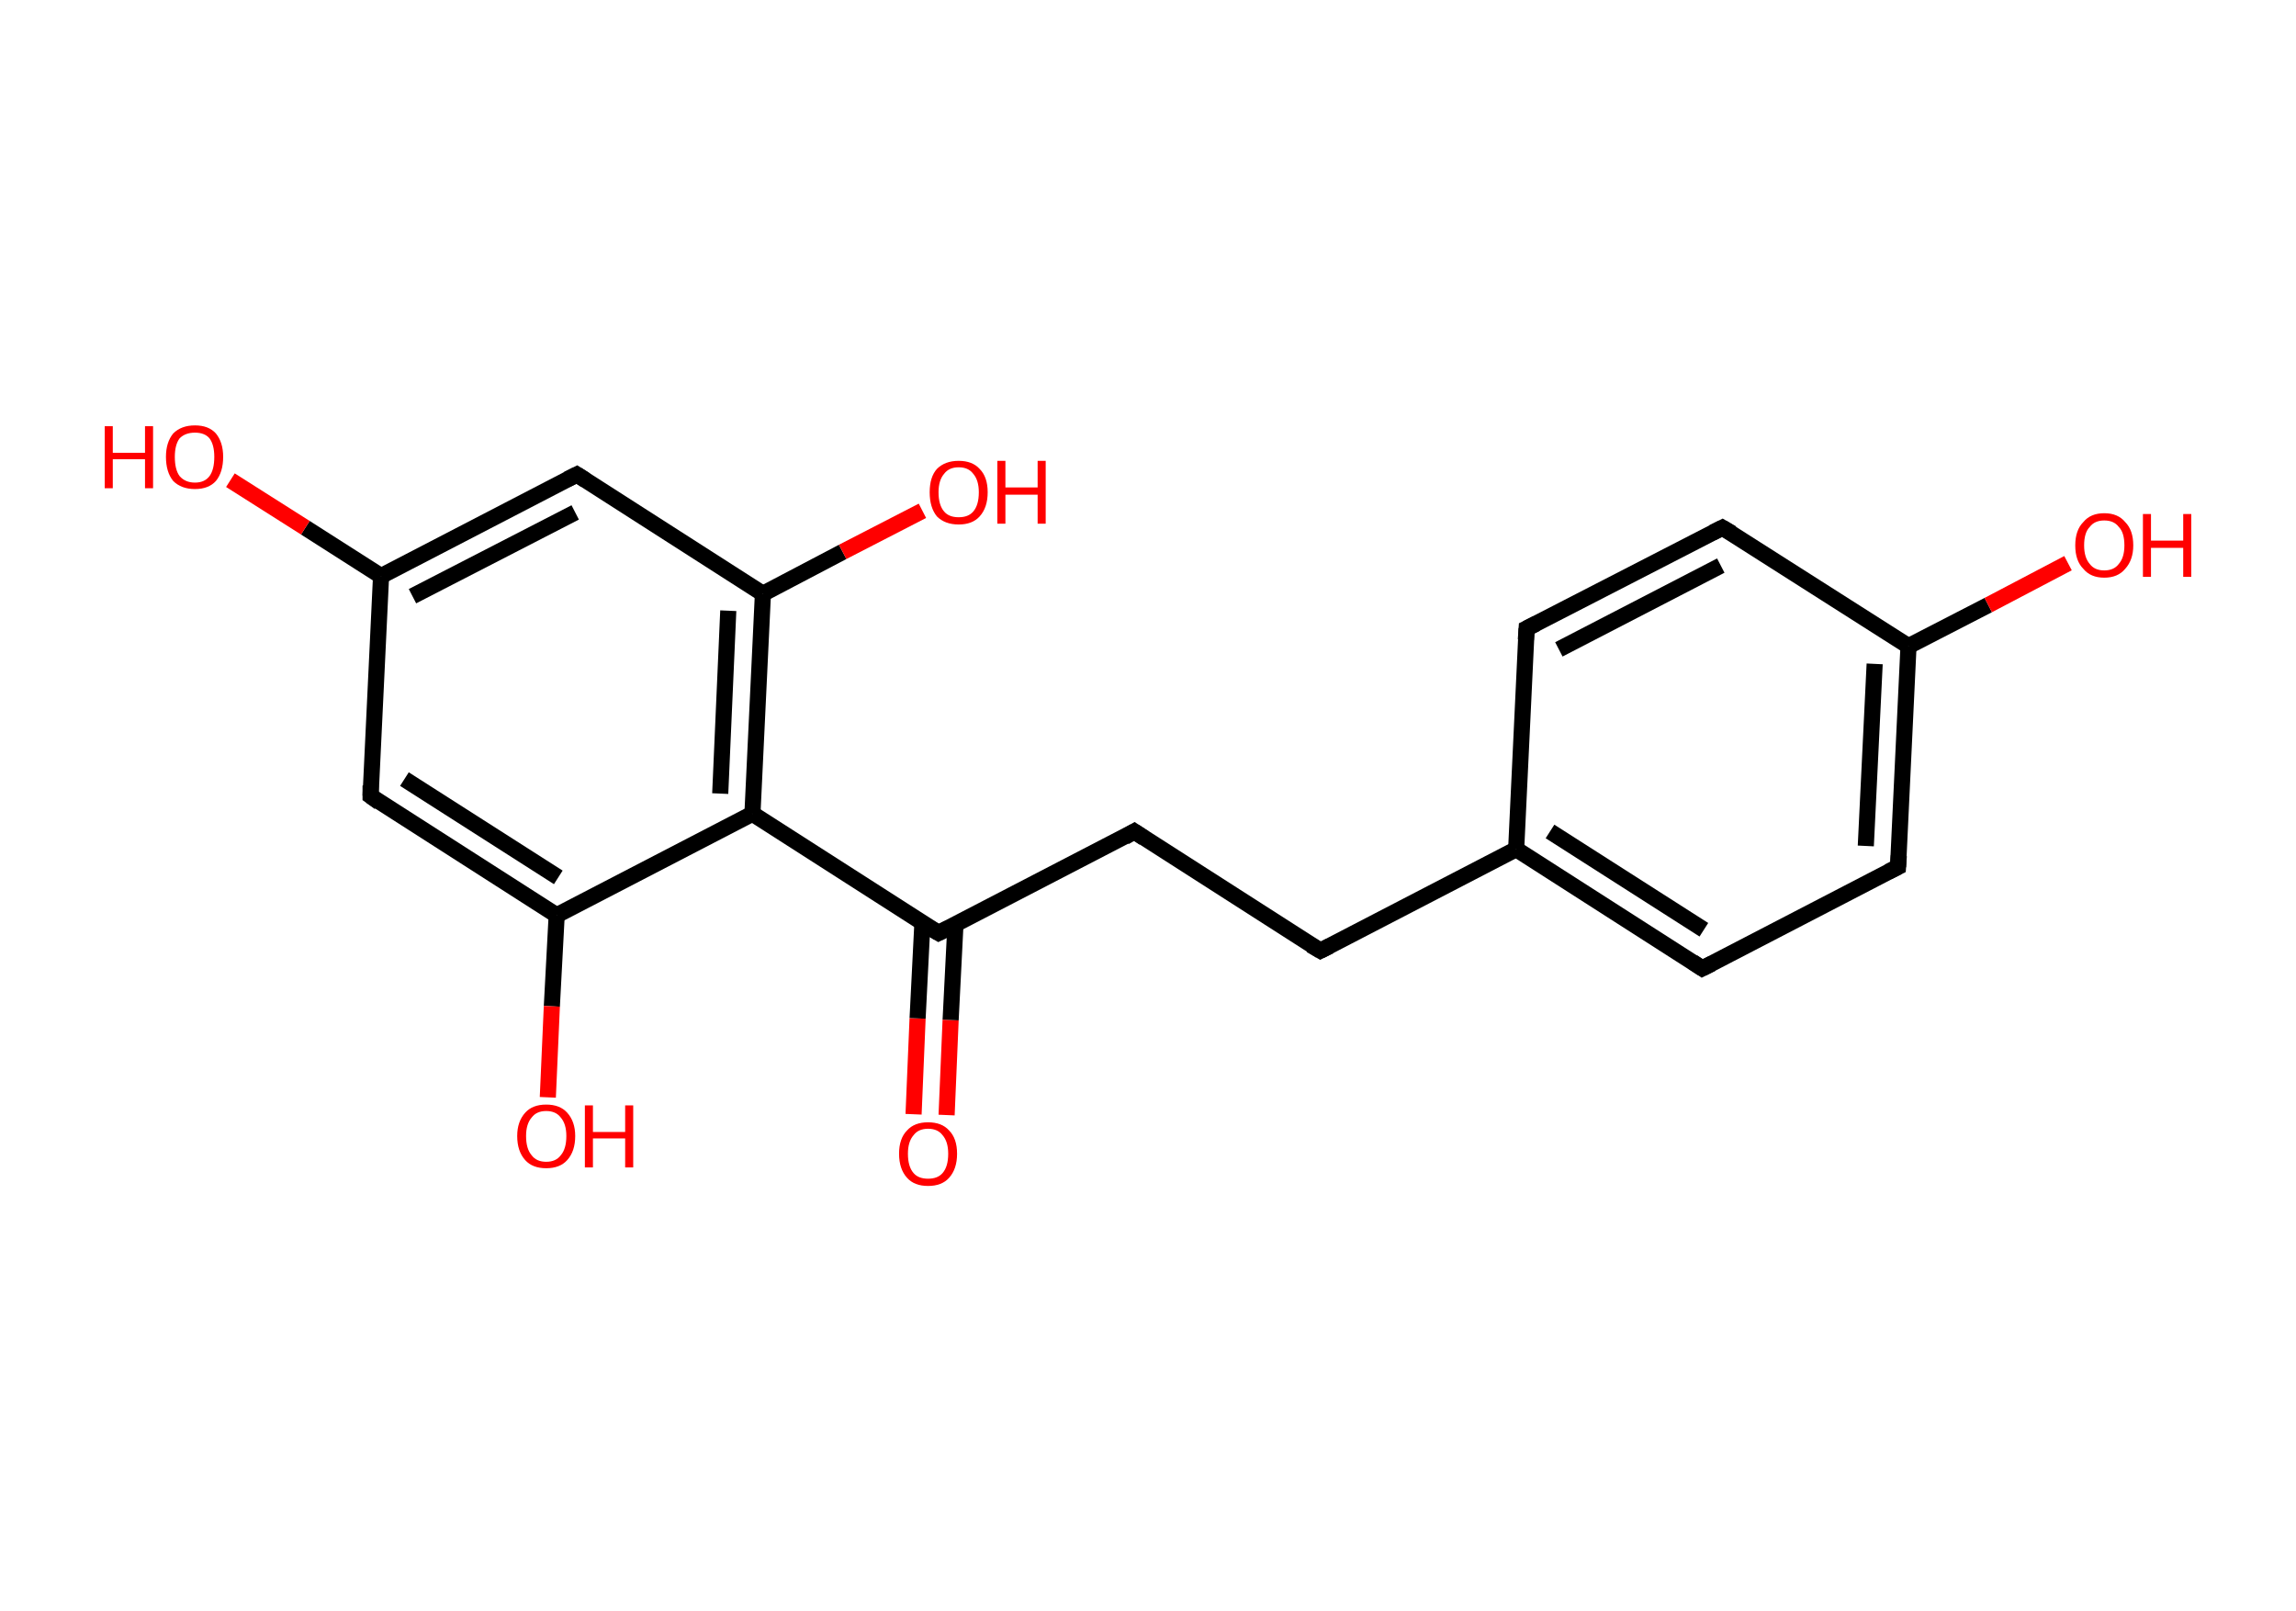<?xml version='1.0' encoding='ASCII' standalone='yes'?>
<svg xmlns="http://www.w3.org/2000/svg" xmlns:rdkit="http://www.rdkit.org/xml" xmlns:xlink="http://www.w3.org/1999/xlink" version="1.1" baseProfile="full" xml:space="preserve" width="285px" height="200px" viewBox="0 0 285 200">
<!-- END OF HEADER -->
<rect style="opacity:1.0;fill:#FFFFFF;stroke:none" width="285.0" height="200.0" x="0.0" y="0.0"> </rect>
<path class="bond-0 atom-0 atom-1" d="M 113.4,138.3 L 113.9,126.4" style="fill:none;fill-rule:evenodd;stroke:#FF0000;stroke-width:2.0px;stroke-linecap:butt;stroke-linejoin:miter;stroke-opacity:1"/>
<path class="bond-0 atom-0 atom-1" d="M 113.9,126.4 L 114.5,114.5" style="fill:none;fill-rule:evenodd;stroke:#000000;stroke-width:2.0px;stroke-linecap:butt;stroke-linejoin:miter;stroke-opacity:1"/>
<path class="bond-0 atom-0 atom-1" d="M 117.5,138.4 L 118.0,126.6" style="fill:none;fill-rule:evenodd;stroke:#FF0000;stroke-width:2.0px;stroke-linecap:butt;stroke-linejoin:miter;stroke-opacity:1"/>
<path class="bond-0 atom-0 atom-1" d="M 118.0,126.6 L 118.6,114.7" style="fill:none;fill-rule:evenodd;stroke:#000000;stroke-width:2.0px;stroke-linecap:butt;stroke-linejoin:miter;stroke-opacity:1"/>
<path class="bond-1 atom-1 atom-2" d="M 116.5,115.8 L 140.8,103.2" style="fill:none;fill-rule:evenodd;stroke:#000000;stroke-width:2.0px;stroke-linecap:butt;stroke-linejoin:miter;stroke-opacity:1"/>
<path class="bond-2 atom-2 atom-3" d="M 140.8,103.2 L 163.9,118.0" style="fill:none;fill-rule:evenodd;stroke:#000000;stroke-width:2.0px;stroke-linecap:butt;stroke-linejoin:miter;stroke-opacity:1"/>
<path class="bond-3 atom-3 atom-4" d="M 163.9,118.0 L 188.2,105.4" style="fill:none;fill-rule:evenodd;stroke:#000000;stroke-width:2.0px;stroke-linecap:butt;stroke-linejoin:miter;stroke-opacity:1"/>
<path class="bond-4 atom-4 atom-5" d="M 188.2,105.4 L 211.3,120.2" style="fill:none;fill-rule:evenodd;stroke:#000000;stroke-width:2.0px;stroke-linecap:butt;stroke-linejoin:miter;stroke-opacity:1"/>
<path class="bond-4 atom-4 atom-5" d="M 192.4,103.2 L 211.5,115.4" style="fill:none;fill-rule:evenodd;stroke:#000000;stroke-width:2.0px;stroke-linecap:butt;stroke-linejoin:miter;stroke-opacity:1"/>
<path class="bond-5 atom-5 atom-6" d="M 211.3,120.2 L 235.6,107.6" style="fill:none;fill-rule:evenodd;stroke:#000000;stroke-width:2.0px;stroke-linecap:butt;stroke-linejoin:miter;stroke-opacity:1"/>
<path class="bond-6 atom-6 atom-7" d="M 235.6,107.6 L 236.9,80.2" style="fill:none;fill-rule:evenodd;stroke:#000000;stroke-width:2.0px;stroke-linecap:butt;stroke-linejoin:miter;stroke-opacity:1"/>
<path class="bond-6 atom-6 atom-7" d="M 231.6,105.0 L 232.7,82.4" style="fill:none;fill-rule:evenodd;stroke:#000000;stroke-width:2.0px;stroke-linecap:butt;stroke-linejoin:miter;stroke-opacity:1"/>
<path class="bond-7 atom-7 atom-8" d="M 236.9,80.2 L 246.8,75.1" style="fill:none;fill-rule:evenodd;stroke:#000000;stroke-width:2.0px;stroke-linecap:butt;stroke-linejoin:miter;stroke-opacity:1"/>
<path class="bond-7 atom-7 atom-8" d="M 246.8,75.1 L 256.7,69.9" style="fill:none;fill-rule:evenodd;stroke:#FF0000;stroke-width:2.0px;stroke-linecap:butt;stroke-linejoin:miter;stroke-opacity:1"/>
<path class="bond-8 atom-7 atom-9" d="M 236.9,80.2 L 213.8,65.5" style="fill:none;fill-rule:evenodd;stroke:#000000;stroke-width:2.0px;stroke-linecap:butt;stroke-linejoin:miter;stroke-opacity:1"/>
<path class="bond-9 atom-9 atom-10" d="M 213.8,65.5 L 189.5,78.0" style="fill:none;fill-rule:evenodd;stroke:#000000;stroke-width:2.0px;stroke-linecap:butt;stroke-linejoin:miter;stroke-opacity:1"/>
<path class="bond-9 atom-9 atom-10" d="M 213.6,70.2 L 193.5,80.6" style="fill:none;fill-rule:evenodd;stroke:#000000;stroke-width:2.0px;stroke-linecap:butt;stroke-linejoin:miter;stroke-opacity:1"/>
<path class="bond-10 atom-1 atom-11" d="M 116.5,115.8 L 93.4,101.0" style="fill:none;fill-rule:evenodd;stroke:#000000;stroke-width:2.0px;stroke-linecap:butt;stroke-linejoin:miter;stroke-opacity:1"/>
<path class="bond-11 atom-11 atom-12" d="M 93.4,101.0 L 94.7,73.7" style="fill:none;fill-rule:evenodd;stroke:#000000;stroke-width:2.0px;stroke-linecap:butt;stroke-linejoin:miter;stroke-opacity:1"/>
<path class="bond-11 atom-11 atom-12" d="M 89.4,98.5 L 90.4,75.8" style="fill:none;fill-rule:evenodd;stroke:#000000;stroke-width:2.0px;stroke-linecap:butt;stroke-linejoin:miter;stroke-opacity:1"/>
<path class="bond-12 atom-12 atom-13" d="M 94.7,73.7 L 104.6,68.5" style="fill:none;fill-rule:evenodd;stroke:#000000;stroke-width:2.0px;stroke-linecap:butt;stroke-linejoin:miter;stroke-opacity:1"/>
<path class="bond-12 atom-12 atom-13" d="M 104.6,68.5 L 114.5,63.4" style="fill:none;fill-rule:evenodd;stroke:#FF0000;stroke-width:2.0px;stroke-linecap:butt;stroke-linejoin:miter;stroke-opacity:1"/>
<path class="bond-13 atom-12 atom-14" d="M 94.7,73.7 L 71.6,58.9" style="fill:none;fill-rule:evenodd;stroke:#000000;stroke-width:2.0px;stroke-linecap:butt;stroke-linejoin:miter;stroke-opacity:1"/>
<path class="bond-14 atom-14 atom-15" d="M 71.6,58.9 L 47.3,71.5" style="fill:none;fill-rule:evenodd;stroke:#000000;stroke-width:2.0px;stroke-linecap:butt;stroke-linejoin:miter;stroke-opacity:1"/>
<path class="bond-14 atom-14 atom-15" d="M 71.4,63.6 L 51.2,74.0" style="fill:none;fill-rule:evenodd;stroke:#000000;stroke-width:2.0px;stroke-linecap:butt;stroke-linejoin:miter;stroke-opacity:1"/>
<path class="bond-15 atom-15 atom-16" d="M 47.3,71.5 L 37.9,65.5" style="fill:none;fill-rule:evenodd;stroke:#000000;stroke-width:2.0px;stroke-linecap:butt;stroke-linejoin:miter;stroke-opacity:1"/>
<path class="bond-15 atom-15 atom-16" d="M 37.9,65.5 L 28.6,59.6" style="fill:none;fill-rule:evenodd;stroke:#FF0000;stroke-width:2.0px;stroke-linecap:butt;stroke-linejoin:miter;stroke-opacity:1"/>
<path class="bond-16 atom-15 atom-17" d="M 47.3,71.5 L 46.0,98.8" style="fill:none;fill-rule:evenodd;stroke:#000000;stroke-width:2.0px;stroke-linecap:butt;stroke-linejoin:miter;stroke-opacity:1"/>
<path class="bond-17 atom-17 atom-18" d="M 46.0,98.8 L 69.1,113.6" style="fill:none;fill-rule:evenodd;stroke:#000000;stroke-width:2.0px;stroke-linecap:butt;stroke-linejoin:miter;stroke-opacity:1"/>
<path class="bond-17 atom-17 atom-18" d="M 50.2,96.7 L 69.3,108.9" style="fill:none;fill-rule:evenodd;stroke:#000000;stroke-width:2.0px;stroke-linecap:butt;stroke-linejoin:miter;stroke-opacity:1"/>
<path class="bond-18 atom-18 atom-19" d="M 69.1,113.6 L 68.5,124.9" style="fill:none;fill-rule:evenodd;stroke:#000000;stroke-width:2.0px;stroke-linecap:butt;stroke-linejoin:miter;stroke-opacity:1"/>
<path class="bond-18 atom-18 atom-19" d="M 68.5,124.9 L 68.0,136.2" style="fill:none;fill-rule:evenodd;stroke:#FF0000;stroke-width:2.0px;stroke-linecap:butt;stroke-linejoin:miter;stroke-opacity:1"/>
<path class="bond-19 atom-10 atom-4" d="M 189.5,78.0 L 188.2,105.4" style="fill:none;fill-rule:evenodd;stroke:#000000;stroke-width:2.0px;stroke-linecap:butt;stroke-linejoin:miter;stroke-opacity:1"/>
<path class="bond-20 atom-18 atom-11" d="M 69.1,113.6 L 93.4,101.0" style="fill:none;fill-rule:evenodd;stroke:#000000;stroke-width:2.0px;stroke-linecap:butt;stroke-linejoin:miter;stroke-opacity:1"/>
<path d="M 117.7,115.2 L 116.5,115.8 L 115.3,115.1" style="fill:none;stroke:#000000;stroke-width:2.0px;stroke-linecap:butt;stroke-linejoin:miter;stroke-opacity:1;"/>
<path d="M 139.6,103.9 L 140.8,103.2 L 142.0,104.0" style="fill:none;stroke:#000000;stroke-width:2.0px;stroke-linecap:butt;stroke-linejoin:miter;stroke-opacity:1;"/>
<path d="M 162.7,117.3 L 163.9,118.0 L 165.1,117.4" style="fill:none;stroke:#000000;stroke-width:2.0px;stroke-linecap:butt;stroke-linejoin:miter;stroke-opacity:1;"/>
<path d="M 210.1,119.4 L 211.3,120.2 L 212.5,119.6" style="fill:none;stroke:#000000;stroke-width:2.0px;stroke-linecap:butt;stroke-linejoin:miter;stroke-opacity:1;"/>
<path d="M 234.4,108.2 L 235.6,107.6 L 235.7,106.2" style="fill:none;stroke:#000000;stroke-width:2.0px;stroke-linecap:butt;stroke-linejoin:miter;stroke-opacity:1;"/>
<path d="M 215.0,66.2 L 213.8,65.5 L 212.6,66.1" style="fill:none;stroke:#000000;stroke-width:2.0px;stroke-linecap:butt;stroke-linejoin:miter;stroke-opacity:1;"/>
<path d="M 190.7,77.4 L 189.5,78.0 L 189.4,79.4" style="fill:none;stroke:#000000;stroke-width:2.0px;stroke-linecap:butt;stroke-linejoin:miter;stroke-opacity:1;"/>
<path d="M 72.7,59.6 L 71.6,58.9 L 70.4,59.5" style="fill:none;stroke:#000000;stroke-width:2.0px;stroke-linecap:butt;stroke-linejoin:miter;stroke-opacity:1;"/>
<path d="M 46.0,97.5 L 46.0,98.8 L 47.1,99.6" style="fill:none;stroke:#000000;stroke-width:2.0px;stroke-linecap:butt;stroke-linejoin:miter;stroke-opacity:1;"/>
<path class="atom-0" d="M 111.6 143.2 Q 111.6 141.3, 112.6 140.3 Q 113.5 139.3, 115.2 139.3 Q 116.9 139.3, 117.8 140.3 Q 118.8 141.3, 118.8 143.2 Q 118.8 145.1, 117.8 146.2 Q 116.9 147.2, 115.2 147.2 Q 113.5 147.2, 112.6 146.2 Q 111.6 145.1, 111.6 143.2 M 115.2 146.3 Q 116.4 146.3, 117.0 145.6 Q 117.7 144.8, 117.7 143.2 Q 117.7 141.7, 117.0 140.9 Q 116.4 140.1, 115.2 140.1 Q 114.0 140.1, 113.4 140.9 Q 112.7 141.7, 112.7 143.2 Q 112.7 144.8, 113.4 145.6 Q 114.0 146.3, 115.2 146.3 " fill="#FF0000"/>
<path class="atom-8" d="M 257.6 67.7 Q 257.6 65.8, 258.6 64.8 Q 259.5 63.7, 261.2 63.7 Q 262.9 63.7, 263.8 64.8 Q 264.8 65.8, 264.8 67.7 Q 264.8 69.5, 263.8 70.6 Q 262.9 71.7, 261.2 71.7 Q 259.5 71.7, 258.6 70.6 Q 257.6 69.6, 257.6 67.7 M 261.2 70.8 Q 262.4 70.8, 263.0 70.0 Q 263.7 69.2, 263.7 67.7 Q 263.7 66.1, 263.0 65.4 Q 262.4 64.6, 261.2 64.6 Q 260.0 64.6, 259.4 65.4 Q 258.7 66.1, 258.7 67.7 Q 258.7 69.2, 259.4 70.0 Q 260.0 70.8, 261.2 70.8 " fill="#FF0000"/>
<path class="atom-8" d="M 266.0 63.8 L 267.0 63.8 L 267.0 67.1 L 271.0 67.1 L 271.0 63.8 L 272.0 63.8 L 272.0 71.6 L 271.0 71.6 L 271.0 68.0 L 267.0 68.0 L 267.0 71.6 L 266.0 71.6 L 266.0 63.8 " fill="#FF0000"/>
<path class="atom-13" d="M 115.4 61.1 Q 115.4 59.2, 116.3 58.2 Q 117.3 57.2, 119.0 57.2 Q 120.7 57.2, 121.6 58.2 Q 122.6 59.2, 122.6 61.1 Q 122.6 63.0, 121.6 64.1 Q 120.7 65.1, 119.0 65.1 Q 117.3 65.1, 116.3 64.1 Q 115.4 63.0, 115.4 61.1 M 119.0 64.2 Q 120.2 64.2, 120.8 63.5 Q 121.5 62.7, 121.5 61.1 Q 121.5 59.6, 120.8 58.8 Q 120.2 58.0, 119.0 58.0 Q 117.8 58.0, 117.2 58.8 Q 116.5 59.6, 116.5 61.1 Q 116.5 62.7, 117.2 63.5 Q 117.8 64.2, 119.0 64.2 " fill="#FF0000"/>
<path class="atom-13" d="M 123.8 57.2 L 124.8 57.2 L 124.8 60.5 L 128.8 60.5 L 128.8 57.2 L 129.8 57.2 L 129.8 65.0 L 128.8 65.0 L 128.8 61.4 L 124.8 61.4 L 124.8 65.0 L 123.8 65.0 L 123.8 57.2 " fill="#FF0000"/>
<path class="atom-16" d="M 13.0 52.9 L 14.0 52.9 L 14.0 56.2 L 18.0 56.2 L 18.0 52.9 L 19.0 52.9 L 19.0 60.6 L 18.0 60.6 L 18.0 57.0 L 14.0 57.0 L 14.0 60.6 L 13.0 60.6 L 13.0 52.9 " fill="#FF0000"/>
<path class="atom-16" d="M 20.6 56.7 Q 20.6 54.9, 21.5 53.8 Q 22.5 52.8, 24.2 52.8 Q 25.9 52.8, 26.8 53.8 Q 27.7 54.9, 27.7 56.7 Q 27.7 58.6, 26.8 59.7 Q 25.9 60.7, 24.2 60.7 Q 22.5 60.7, 21.5 59.7 Q 20.6 58.6, 20.6 56.7 M 24.2 59.9 Q 25.4 59.9, 26.0 59.1 Q 26.6 58.3, 26.6 56.7 Q 26.6 55.2, 26.0 54.4 Q 25.4 53.7, 24.2 53.7 Q 23.0 53.7, 22.3 54.4 Q 21.7 55.2, 21.7 56.7 Q 21.7 58.3, 22.3 59.1 Q 23.0 59.9, 24.2 59.9 " fill="#FF0000"/>
<path class="atom-19" d="M 64.2 141.0 Q 64.2 139.2, 65.2 138.1 Q 66.1 137.1, 67.8 137.1 Q 69.5 137.1, 70.4 138.1 Q 71.4 139.2, 71.4 141.0 Q 71.4 142.9, 70.4 144.0 Q 69.5 145.0, 67.8 145.0 Q 66.1 145.0, 65.2 144.0 Q 64.2 142.9, 64.2 141.0 M 67.8 144.2 Q 69.0 144.2, 69.6 143.4 Q 70.3 142.6, 70.3 141.0 Q 70.3 139.5, 69.6 138.7 Q 69.0 137.9, 67.8 137.9 Q 66.6 137.9, 66.0 138.7 Q 65.3 139.5, 65.3 141.0 Q 65.3 142.6, 66.0 143.4 Q 66.6 144.2, 67.8 144.2 " fill="#FF0000"/>
<path class="atom-19" d="M 72.6 137.2 L 73.6 137.2 L 73.6 140.5 L 77.6 140.5 L 77.6 137.2 L 78.6 137.2 L 78.6 144.9 L 77.6 144.9 L 77.6 141.3 L 73.6 141.3 L 73.6 144.9 L 72.6 144.9 L 72.6 137.2 " fill="#FF0000"/>
</svg>
